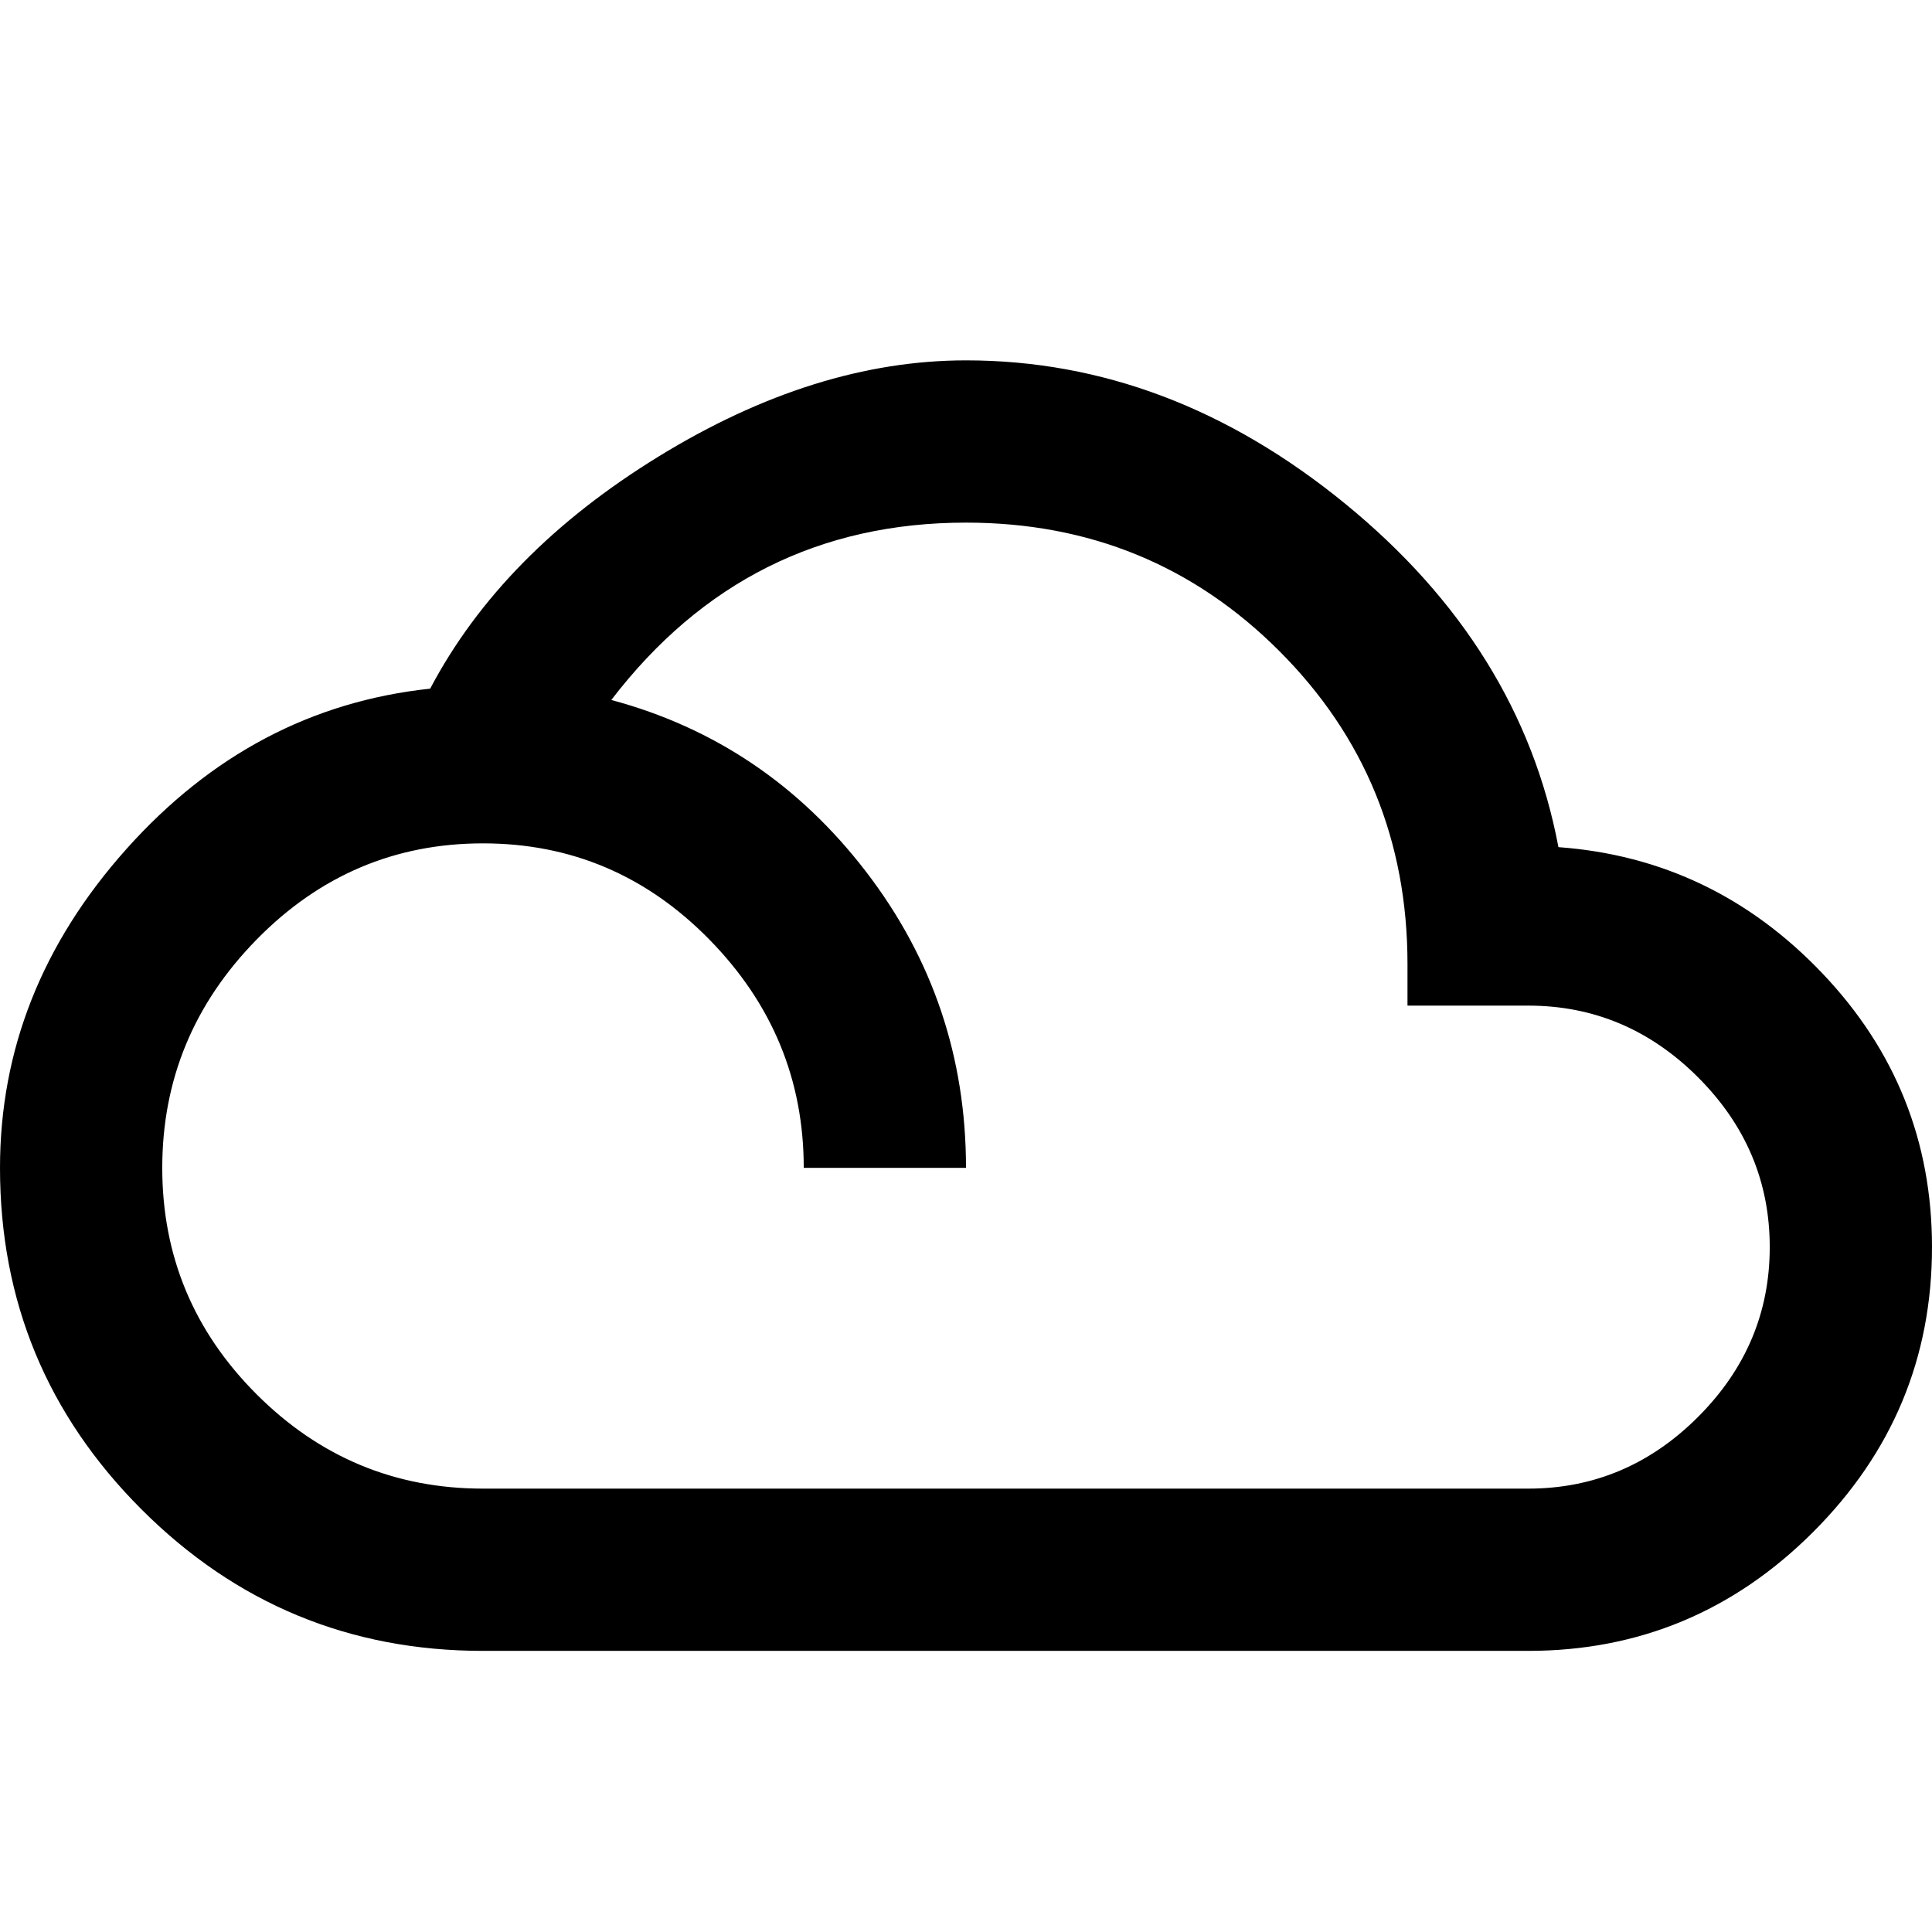 <svg xmlns="http://www.w3.org/2000/svg" viewBox="0 0 1024 1024"><path d="M810 789q52 0 90-38t38-90q0-52-38-90t-90-38h-64v-22q0-98-68-166t-166-68q-116 0-188 94 82 22 135 91t53 157h-86q0-70-50-121t-120-51q-70 0-120 51T86 619q0 70 50 120t120 50h554m16-340q82 6 140 67t58 145q0 88-63 151t-151 63H256q-106 0-181-75T0 619q0-94 67-169t161-85q38-72 121-123t163-51q108 0 201 76t113 182z"/></svg>
